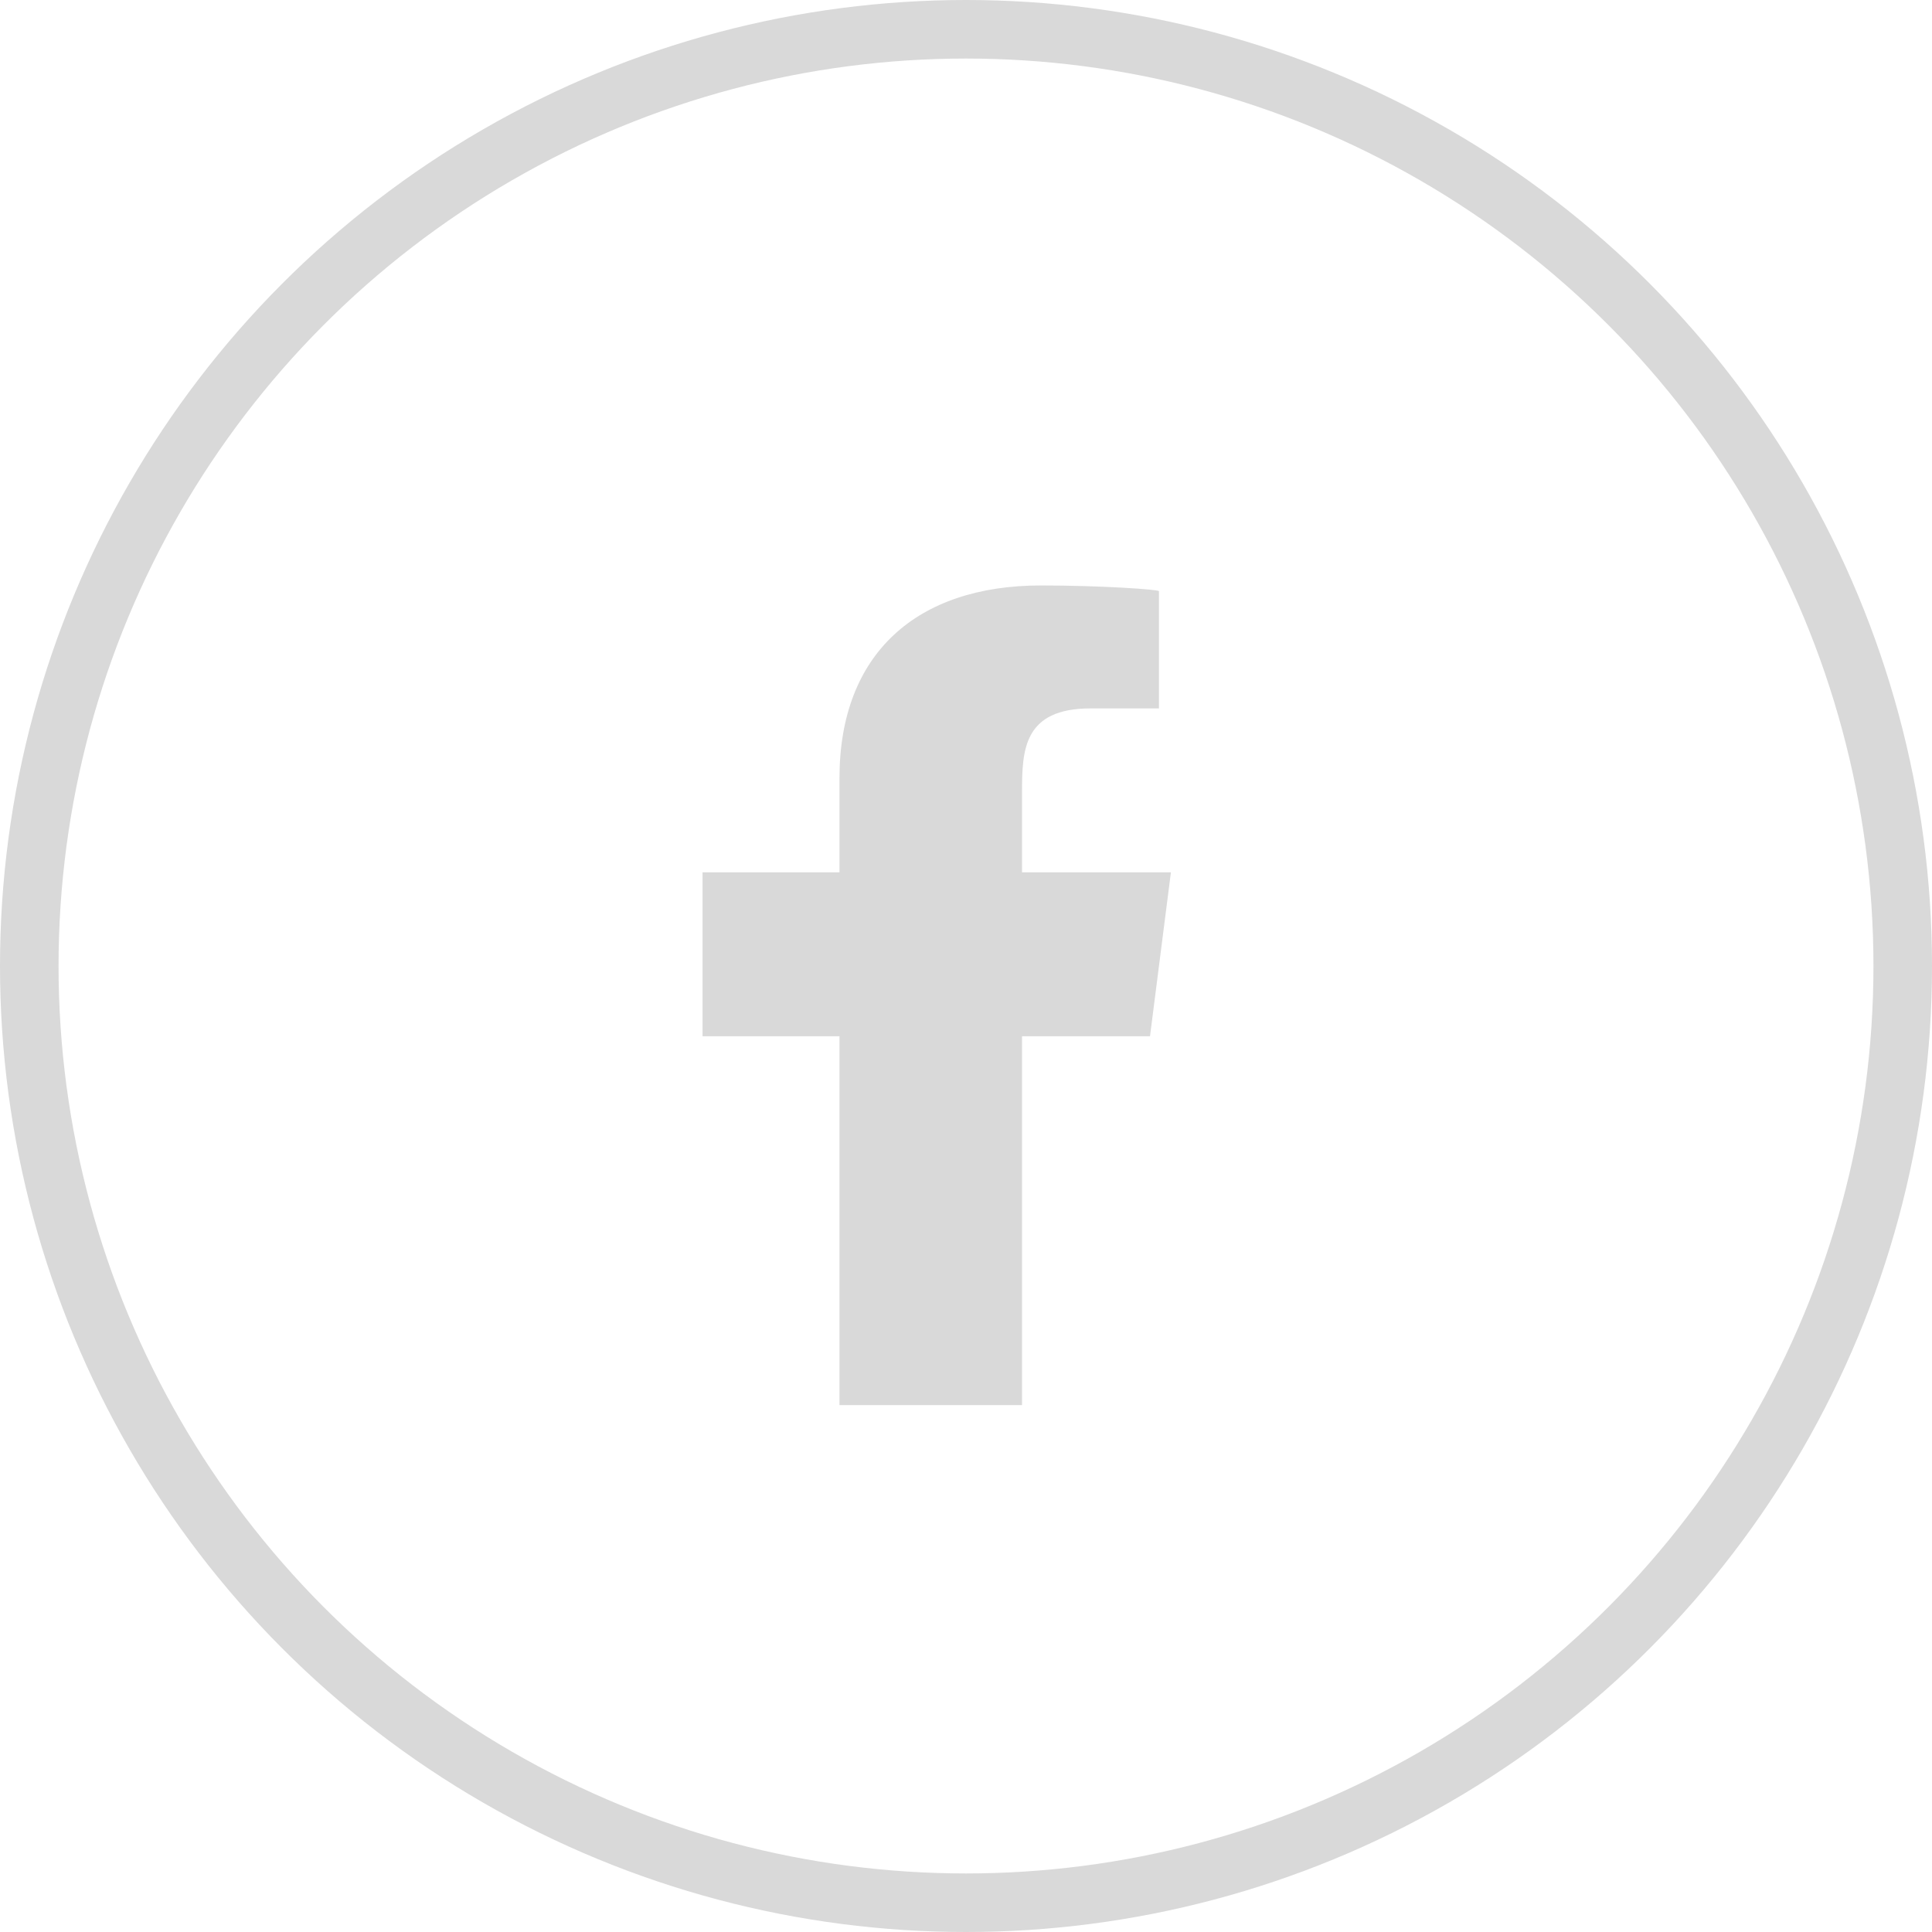 <svg width="33" height="33" viewBox="0 0 33 33" fill="none" xmlns="http://www.w3.org/2000/svg">
<g clip-path="url(#clip0_71_292)">
<circle cx="16.5" cy="16.5" r="16" stroke="#D9D9D9"/>
<path fill-rule="evenodd" clip-rule="evenodd" d="M17.457 24V17.7H19.643L20 14.9H17.457V13.536C17.457 12.815 17.478 12.1 18.63 12.1H19.796V10.098C19.796 10.068 18.794 10 17.78 10C15.664 10 14.339 11.16 14.339 13.29V14.9H12V17.7H14.339V24H17.457Z" fill="#D9D9D9"/>
</g>
<defs>
<clipPath id="clip0_71_292">
<rect width="33" height="33" fill="white"/>
</clipPath>
</defs>
</svg>
